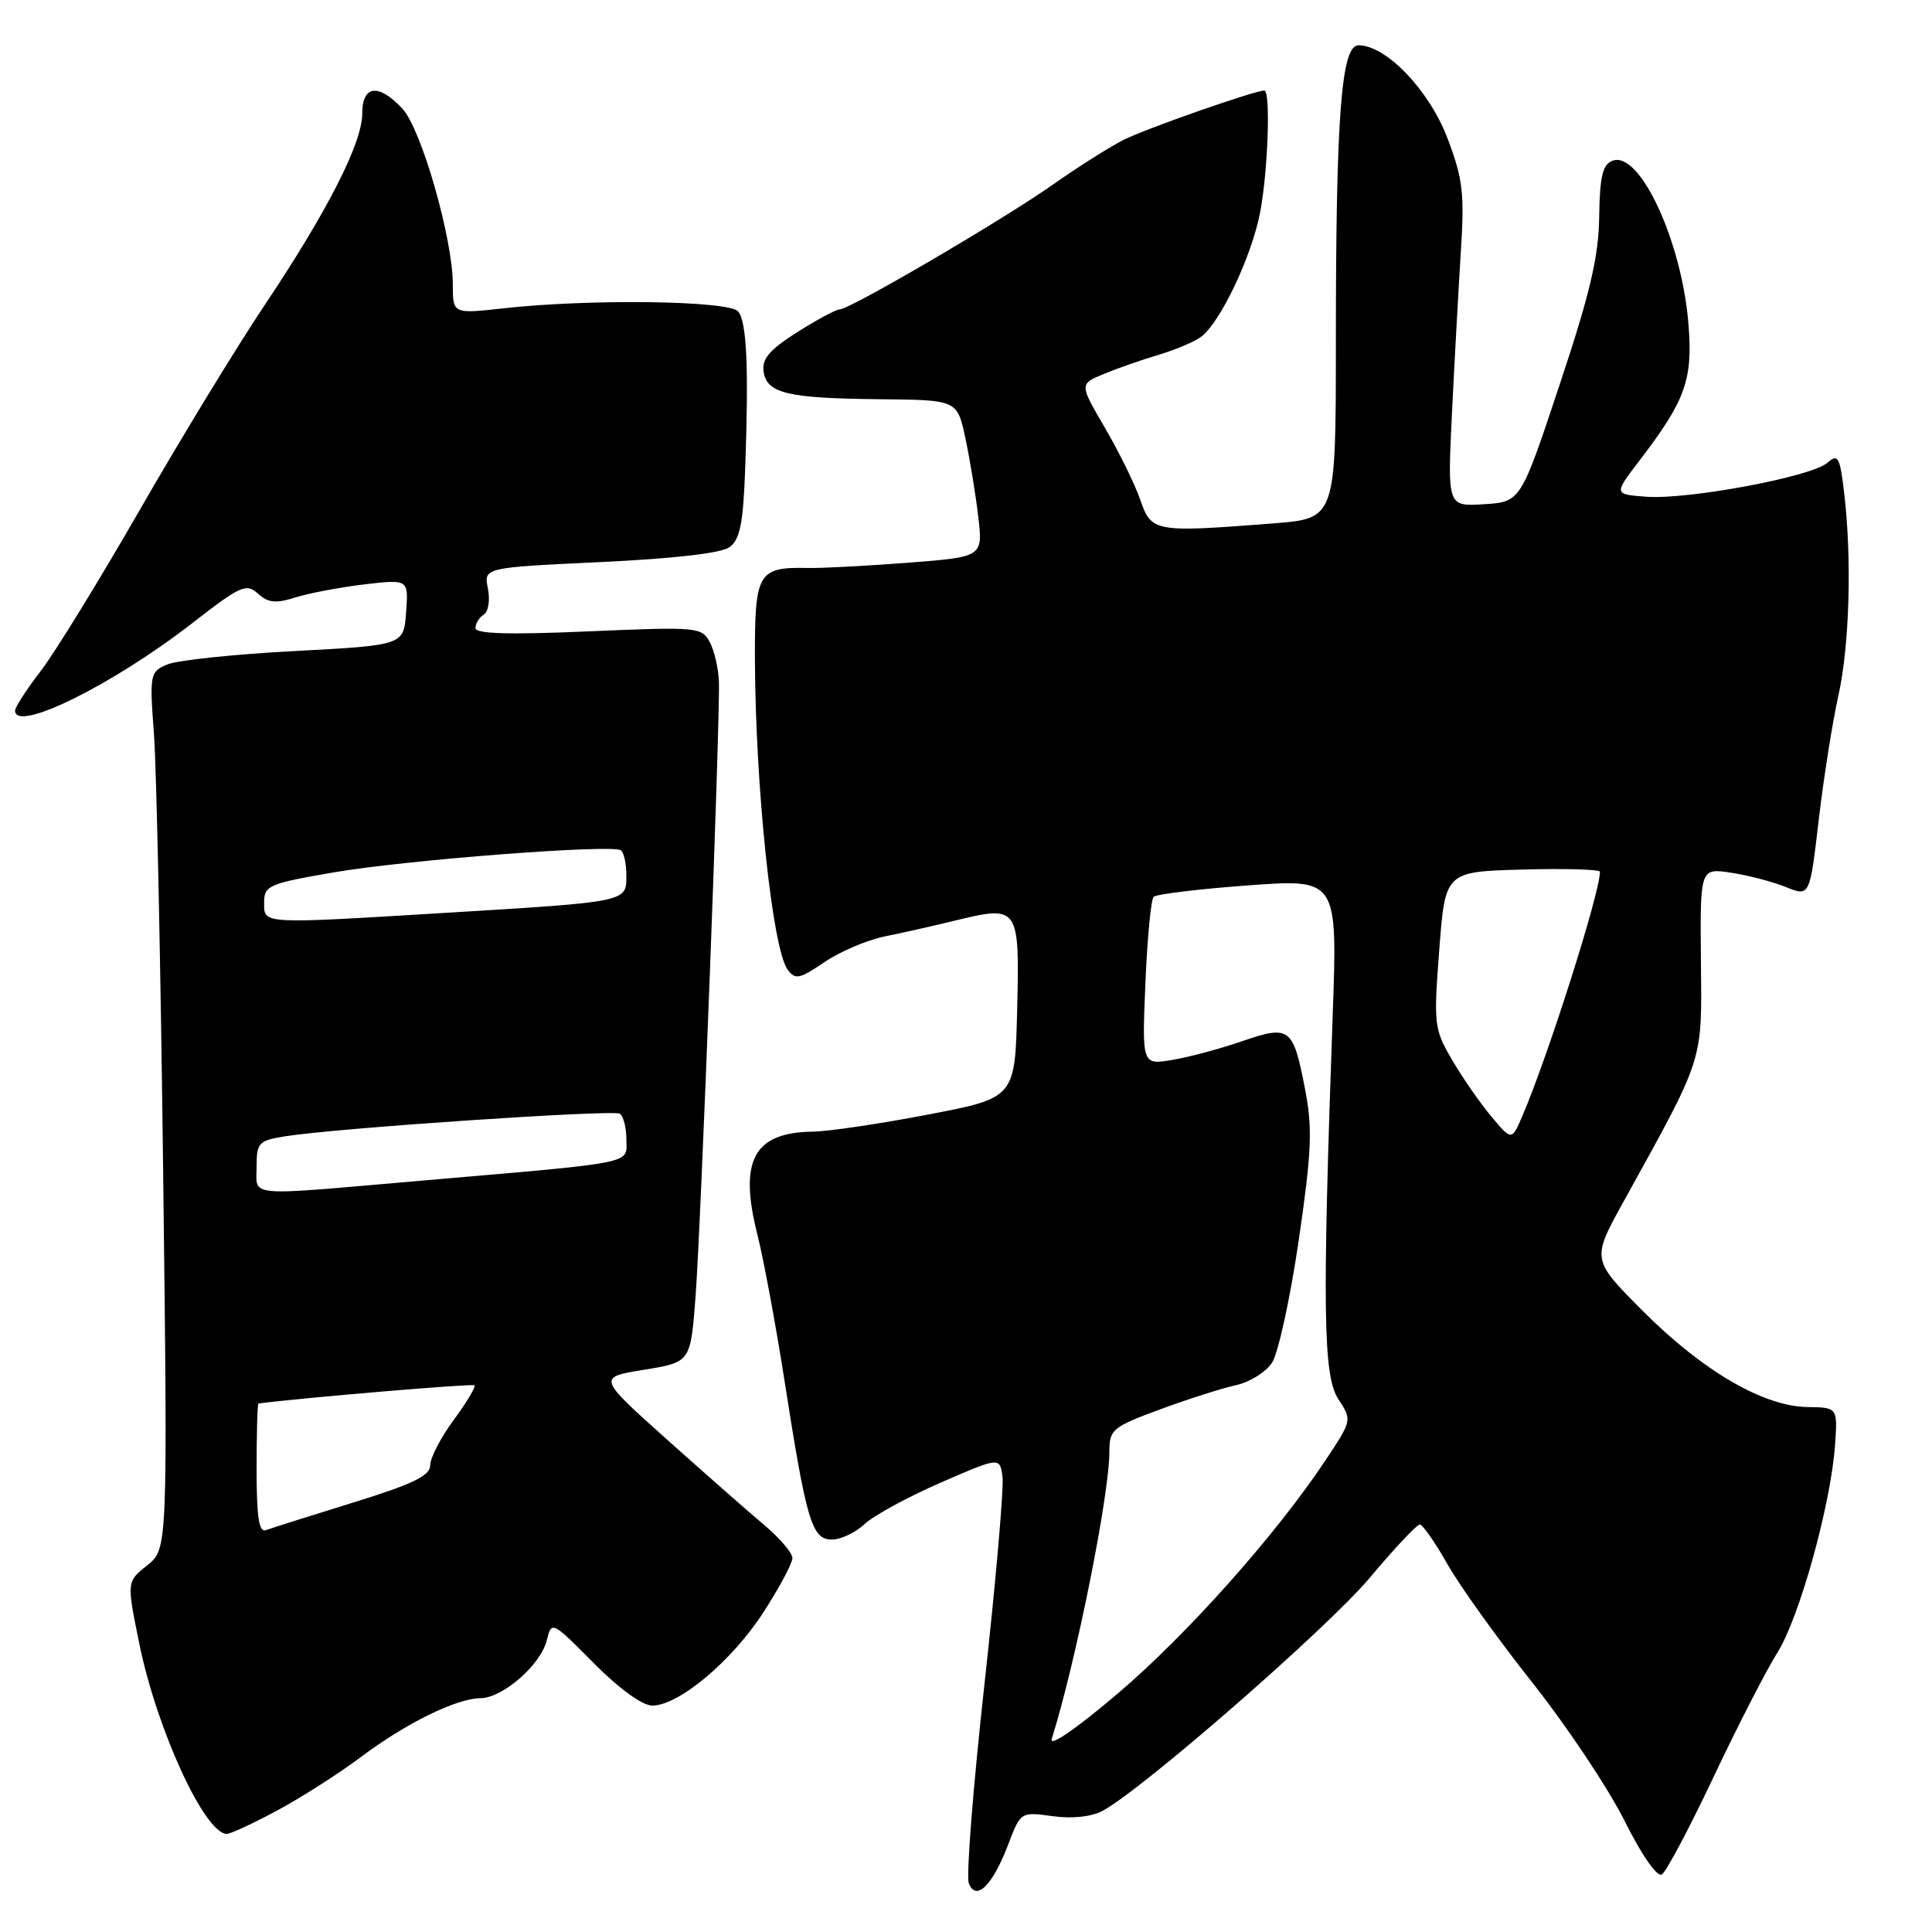 <?xml version="1.0" encoding="UTF-8" standalone="no"?>
<!DOCTYPE svg PUBLIC "-//W3C//DTD SVG 1.1//EN" "http://www.w3.org/Graphics/SVG/1.1/DTD/svg11.dtd" >
<svg xmlns="http://www.w3.org/2000/svg" xmlns:xlink="http://www.w3.org/1999/xlink" version="1.1" viewBox="0 0 256 256">
 <g >
 <path fill="currentColor"
d=" M 133.57 244.46 C 135.24 240.07 135.24 240.07 139.47 240.65 C 142.07 241.01 144.62 240.74 146.09 239.95 C 151.35 237.14 175.87 215.75 181.47 209.10 C 184.75 205.19 187.75 202.00 188.12 202.00 C 188.50 202.00 190.15 204.36 191.79 207.25 C 193.42 210.14 198.49 217.20 203.04 222.95 C 207.59 228.69 213.07 236.91 215.23 241.21 C 217.53 245.82 219.58 248.76 220.20 248.38 C 220.79 248.01 223.87 242.20 227.06 235.45 C 230.25 228.70 234.06 221.28 235.52 218.97 C 238.43 214.35 242.59 199.37 243.15 191.50 C 243.50 186.50 243.50 186.50 239.48 186.44 C 233.66 186.35 225.60 181.65 217.69 173.72 C 210.88 166.89 210.88 166.89 215.14 159.20 C 225.90 139.73 225.51 140.92 225.38 127.30 C 225.27 115.02 225.27 115.02 229.38 115.64 C 231.65 115.98 234.92 116.84 236.65 117.54 C 239.80 118.81 239.80 118.81 240.99 108.66 C 241.64 103.07 242.82 95.66 243.59 92.19 C 245.08 85.52 245.40 74.01 244.35 65.22 C 243.78 60.49 243.55 60.09 242.11 61.34 C 239.98 63.18 223.66 66.23 218.16 65.82 C 213.82 65.50 213.82 65.50 217.26 61.00 C 223.33 53.06 224.30 50.37 223.74 43.07 C 222.89 32.02 217.28 19.91 213.66 21.30 C 212.35 21.80 211.98 23.39 211.90 28.72 C 211.83 34.04 210.70 38.84 206.65 51.00 C 201.50 66.50 201.50 66.50 196.65 66.81 C 191.79 67.12 191.79 67.12 192.39 54.81 C 192.72 48.04 193.25 38.45 193.56 33.50 C 194.07 25.62 193.85 23.73 191.80 18.32 C 189.38 11.96 183.68 6.00 180.01 6.00 C 177.72 6.00 177.01 15.26 177.01 45.60 C 177.00 68.70 177.00 68.70 168.75 69.35 C 152.94 70.58 152.58 70.51 151.10 66.25 C 150.39 64.19 148.28 59.89 146.41 56.69 C 143.02 50.89 143.02 50.89 146.26 49.55 C 148.04 48.81 151.30 47.67 153.51 47.02 C 155.71 46.36 158.24 45.30 159.12 44.65 C 161.68 42.78 165.87 33.96 166.98 28.10 C 168.02 22.63 168.38 12.00 167.53 12.00 C 166.23 12.00 151.73 17.08 148.83 18.56 C 147.00 19.49 142.80 22.15 139.50 24.47 C 132.86 29.15 112.60 41.00 111.25 41.00 C 110.78 41.00 108.25 42.36 105.63 44.02 C 101.97 46.34 100.94 47.55 101.18 49.23 C 101.60 52.13 104.33 52.78 116.67 52.90 C 126.83 53.00 126.83 53.00 127.91 58.02 C 128.50 60.78 129.27 65.46 129.62 68.42 C 130.25 73.79 130.25 73.79 120.38 74.56 C 114.94 74.98 108.93 75.30 107.01 75.26 C 100.43 75.12 100.00 75.87 100.03 87.29 C 100.09 104.30 102.34 125.72 104.36 128.47 C 105.37 129.85 105.93 129.74 109.24 127.49 C 111.29 126.09 114.89 124.56 117.24 124.08 C 119.58 123.61 123.82 122.65 126.64 121.96 C 134.98 119.93 135.11 120.12 134.78 133.72 C 134.50 145.48 134.50 145.48 123.00 147.68 C 116.67 148.90 109.78 149.92 107.68 149.95 C 99.85 150.06 97.87 153.76 100.37 163.64 C 101.18 166.86 102.80 175.57 103.96 183.00 C 106.86 201.60 107.58 204.00 110.22 204.00 C 111.40 204.00 113.35 203.08 114.55 201.96 C 115.74 200.83 120.27 198.37 124.61 196.47 C 132.50 193.04 132.50 193.04 132.84 195.73 C 133.02 197.21 131.95 209.54 130.45 223.13 C 128.95 236.71 128.01 248.59 128.37 249.53 C 129.32 252.00 131.50 249.88 133.57 244.46 Z  M 36.73 239.90 C 39.90 238.20 44.89 235.01 47.80 232.83 C 53.81 228.32 60.46 225.05 63.67 225.02 C 66.61 224.99 71.63 220.62 72.44 217.38 C 73.10 214.76 73.11 214.76 78.68 220.38 C 82.05 223.77 85.12 226.00 86.43 226.00 C 89.94 226.00 96.99 220.08 101.15 213.65 C 103.27 210.37 105.00 207.13 105.00 206.45 C 105.00 205.77 103.31 203.79 101.25 202.06 C 99.19 200.33 93.38 195.22 88.34 190.71 C 79.17 182.50 79.17 182.50 85.34 181.50 C 91.50 180.50 91.50 180.50 92.16 171.87 C 92.88 162.38 95.43 95.41 95.26 90.33 C 95.20 88.58 94.65 86.22 94.05 85.09 C 92.98 83.09 92.42 83.04 77.97 83.66 C 67.38 84.12 63.00 83.99 63.00 83.22 C 63.00 82.61 63.50 81.81 64.10 81.44 C 64.71 81.06 64.96 79.53 64.65 77.98 C 64.09 75.21 64.09 75.21 79.52 74.48 C 89.30 74.02 95.58 73.30 96.67 72.50 C 98.04 71.50 98.47 69.36 98.73 62.37 C 99.23 48.83 98.96 42.66 97.81 41.27 C 96.61 39.83 78.17 39.58 66.75 40.85 C 60.00 41.60 60.00 41.60 60.00 37.69 C 60.00 31.64 55.84 17.11 53.32 14.40 C 50.18 11.02 48.00 11.27 48.00 15.03 C 48.00 18.95 43.42 27.94 35.04 40.47 C 31.35 45.99 23.93 58.15 18.56 67.50 C 13.19 76.85 7.26 86.49 5.40 88.91 C 3.53 91.34 2.00 93.70 2.00 94.16 C 2.00 97.15 14.93 90.76 25.49 82.56 C 31.87 77.60 32.63 77.26 34.18 78.66 C 35.53 79.89 36.54 79.99 39.19 79.15 C 41.01 78.58 45.12 77.81 48.31 77.43 C 54.13 76.75 54.13 76.75 53.81 81.13 C 53.50 85.50 53.50 85.50 39.00 86.27 C 31.02 86.69 23.44 87.49 22.15 88.05 C 19.87 89.02 19.81 89.32 20.40 97.28 C 20.74 101.80 21.29 127.94 21.62 155.37 C 22.22 205.25 22.22 205.25 19.50 207.42 C 16.78 209.58 16.78 209.58 18.47 217.84 C 20.78 229.19 27.14 243.00 30.05 243.00 C 30.55 243.00 33.55 241.61 36.73 239.90 Z  M 139.36 230.42 C 142.55 220.27 146.99 198.15 147.00 192.37 C 147.00 189.41 147.38 189.09 153.75 186.74 C 157.46 185.37 161.98 183.93 163.78 183.54 C 165.59 183.15 167.74 181.81 168.55 180.56 C 169.37 179.31 170.96 172.04 172.08 164.40 C 173.79 152.70 173.93 149.55 172.96 144.50 C 171.36 136.12 170.93 135.79 164.63 137.95 C 161.75 138.95 157.57 140.07 155.36 140.44 C 151.32 141.12 151.32 141.12 151.77 130.31 C 152.02 124.36 152.51 119.20 152.86 118.84 C 153.21 118.48 158.84 117.80 165.36 117.32 C 177.23 116.45 177.23 116.45 176.59 134.48 C 175.20 173.68 175.33 182.33 177.33 185.38 C 179.16 188.18 179.16 188.18 175.66 193.46 C 169.06 203.39 157.24 216.66 147.99 224.50 C 142.56 229.11 139.01 231.55 139.36 230.42 Z  M 197.65 147.99 C 196.18 146.25 193.84 142.88 192.45 140.51 C 190.02 136.36 189.95 135.82 190.71 125.85 C 191.50 115.50 191.50 115.50 201.75 115.22 C 207.39 115.06 212.00 115.20 212.00 115.52 C 212.00 118.32 205.18 139.78 201.74 147.83 C 200.31 151.16 200.31 151.16 197.65 147.99 Z  M 34.00 194.61 C 34.00 189.87 34.11 185.99 34.25 185.97 C 40.10 185.21 62.61 183.31 62.87 183.56 C 63.07 183.75 61.84 185.82 60.12 188.15 C 58.40 190.48 57.00 193.19 57.00 194.17 C 57.00 195.54 54.71 196.65 46.75 199.11 C 41.11 200.86 35.94 202.49 35.25 202.75 C 34.31 203.10 34.00 201.07 34.00 194.61 Z  M 34.00 154.59 C 34.00 151.42 34.27 151.13 37.75 150.57 C 44.42 149.49 81.20 147.01 82.12 147.57 C 82.60 147.87 83.00 149.41 83.00 150.99 C 83.00 154.30 84.77 153.95 55.20 156.50 C 32.23 158.49 34.00 158.65 34.00 154.59 Z  M 35.00 119.59 C 35.00 117.34 35.59 117.08 44.25 115.59 C 53.79 113.95 80.92 111.86 82.25 112.66 C 82.66 112.91 83.00 114.42 83.00 116.01 C 83.00 119.54 83.26 119.48 59.00 120.96 C 34.42 122.45 35.00 122.48 35.00 119.59 Z "/>
</g>
</svg>